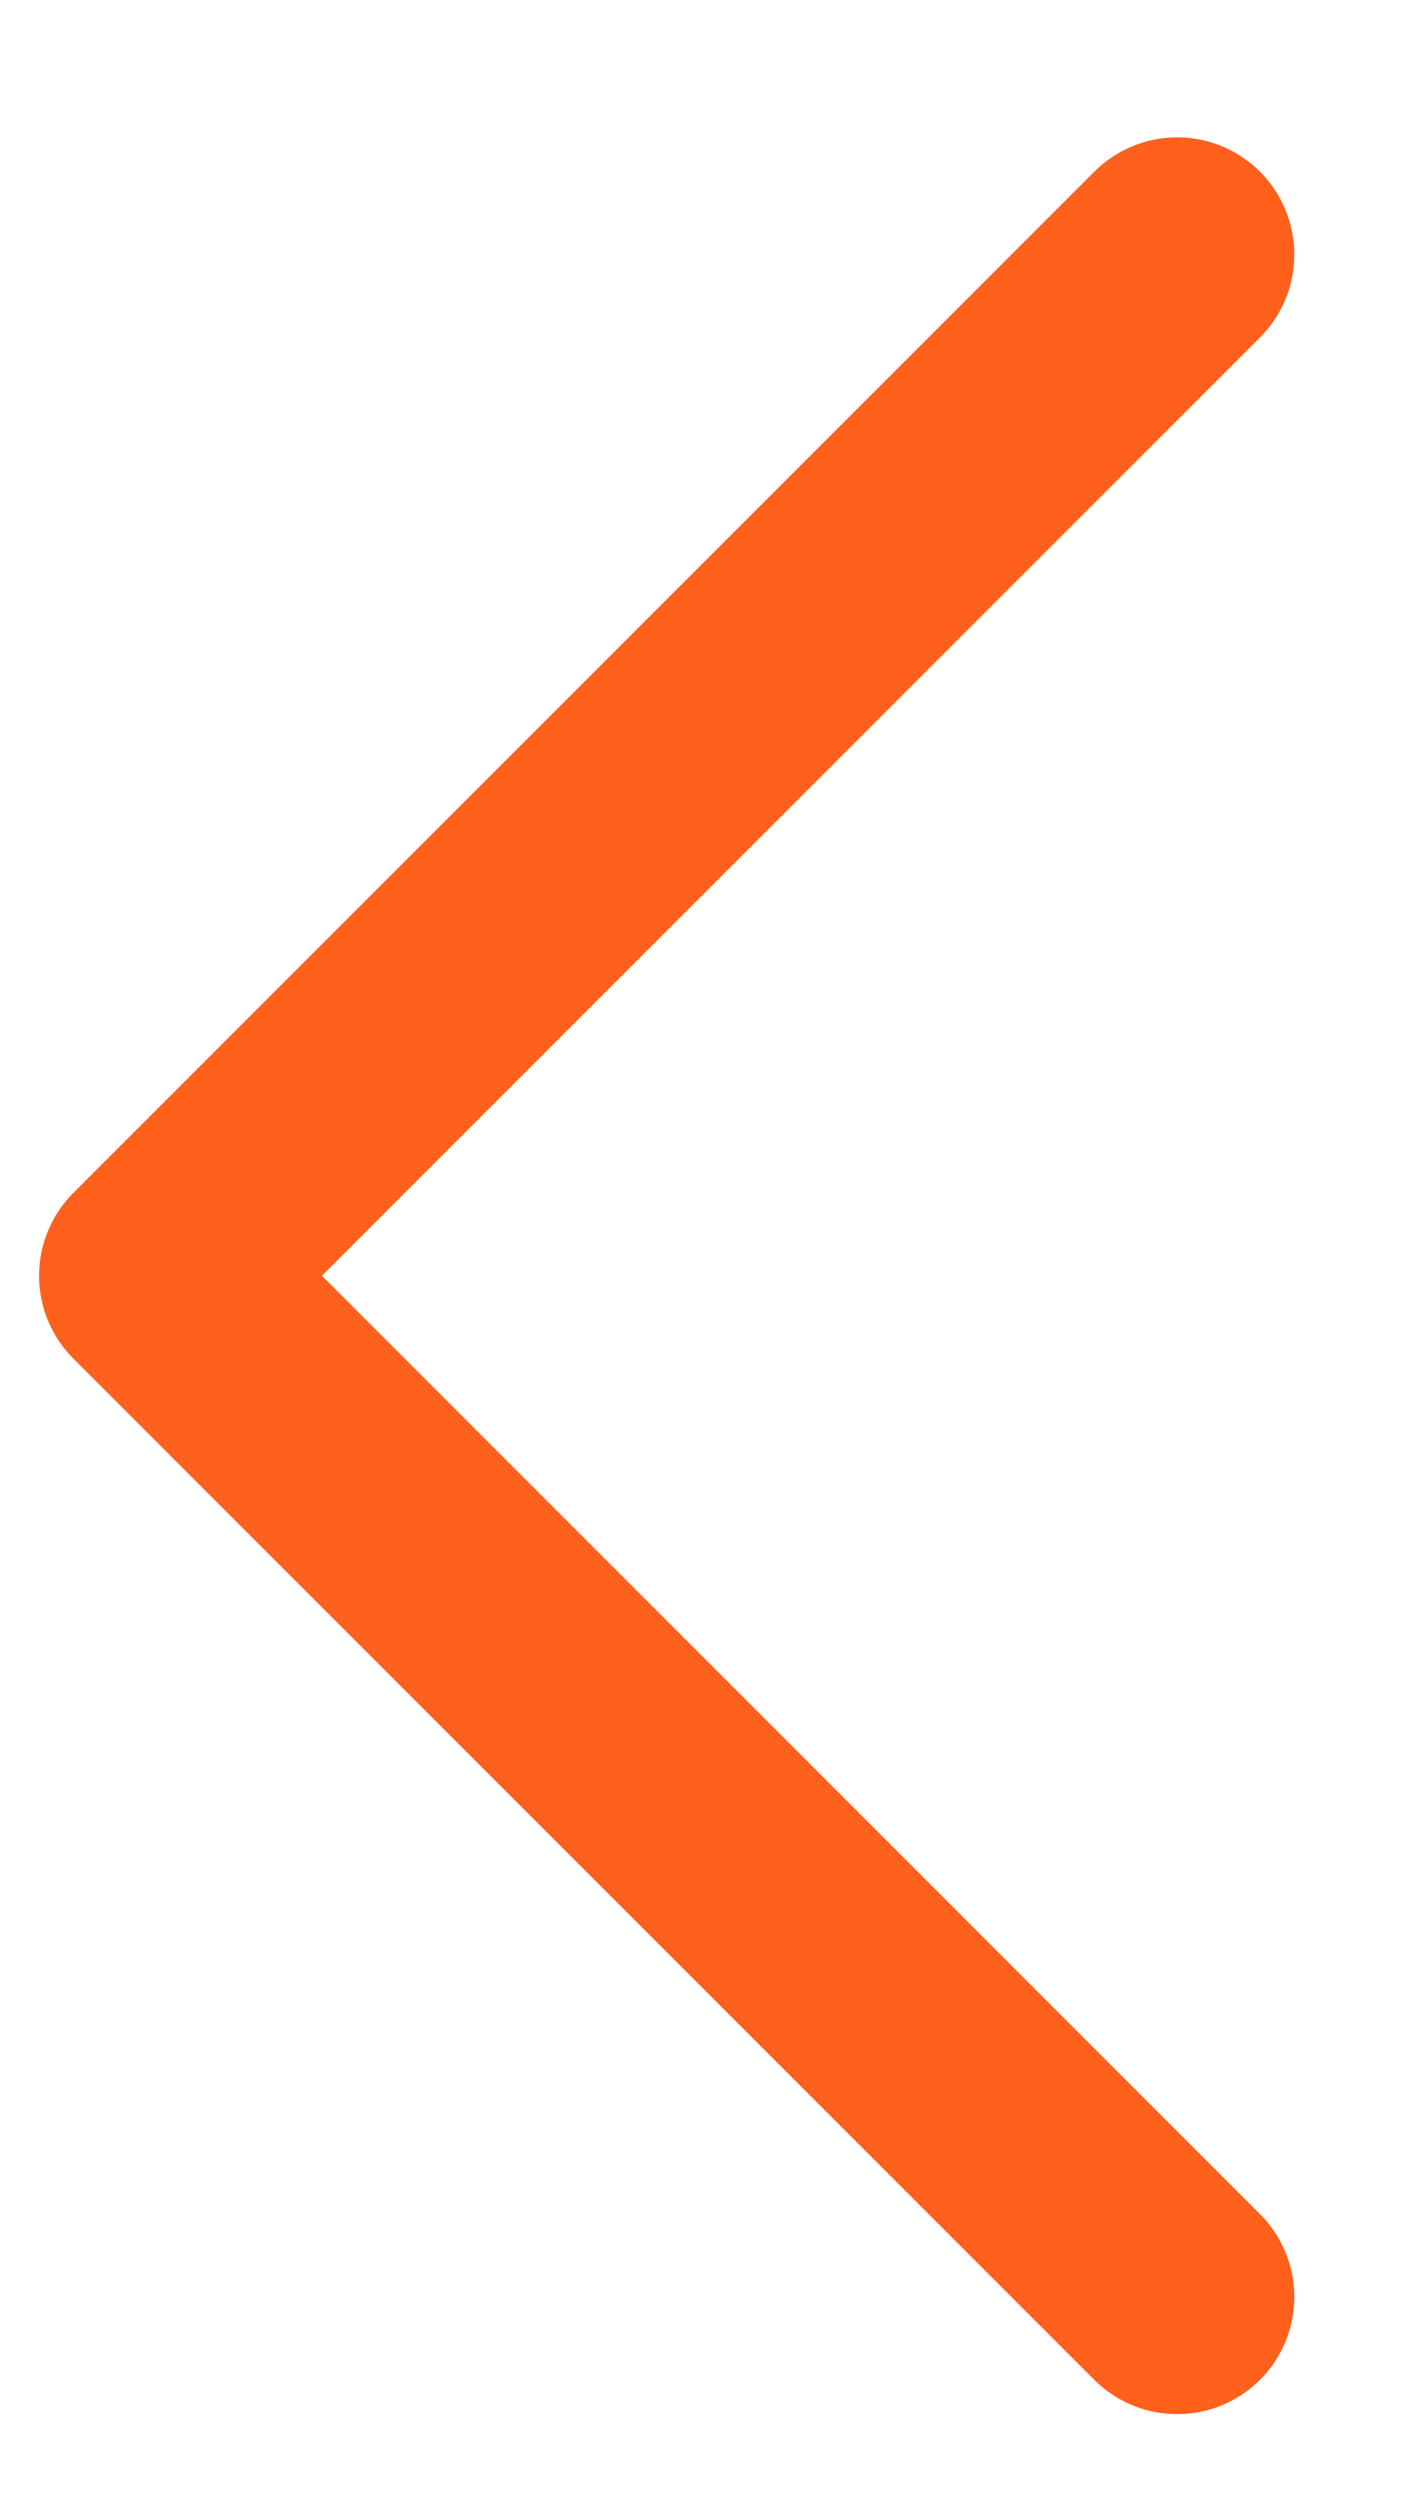 <svg width="9" height="16" viewBox="0 0 9 16" fill="none" xmlns="http://www.w3.org/2000/svg">
<path d="M7.535 14.699L1 8.164L7.535 1.629" stroke="#FF611D" stroke-width="1.5" stroke-linecap="round" stroke-linejoin="round"/>
</svg>
